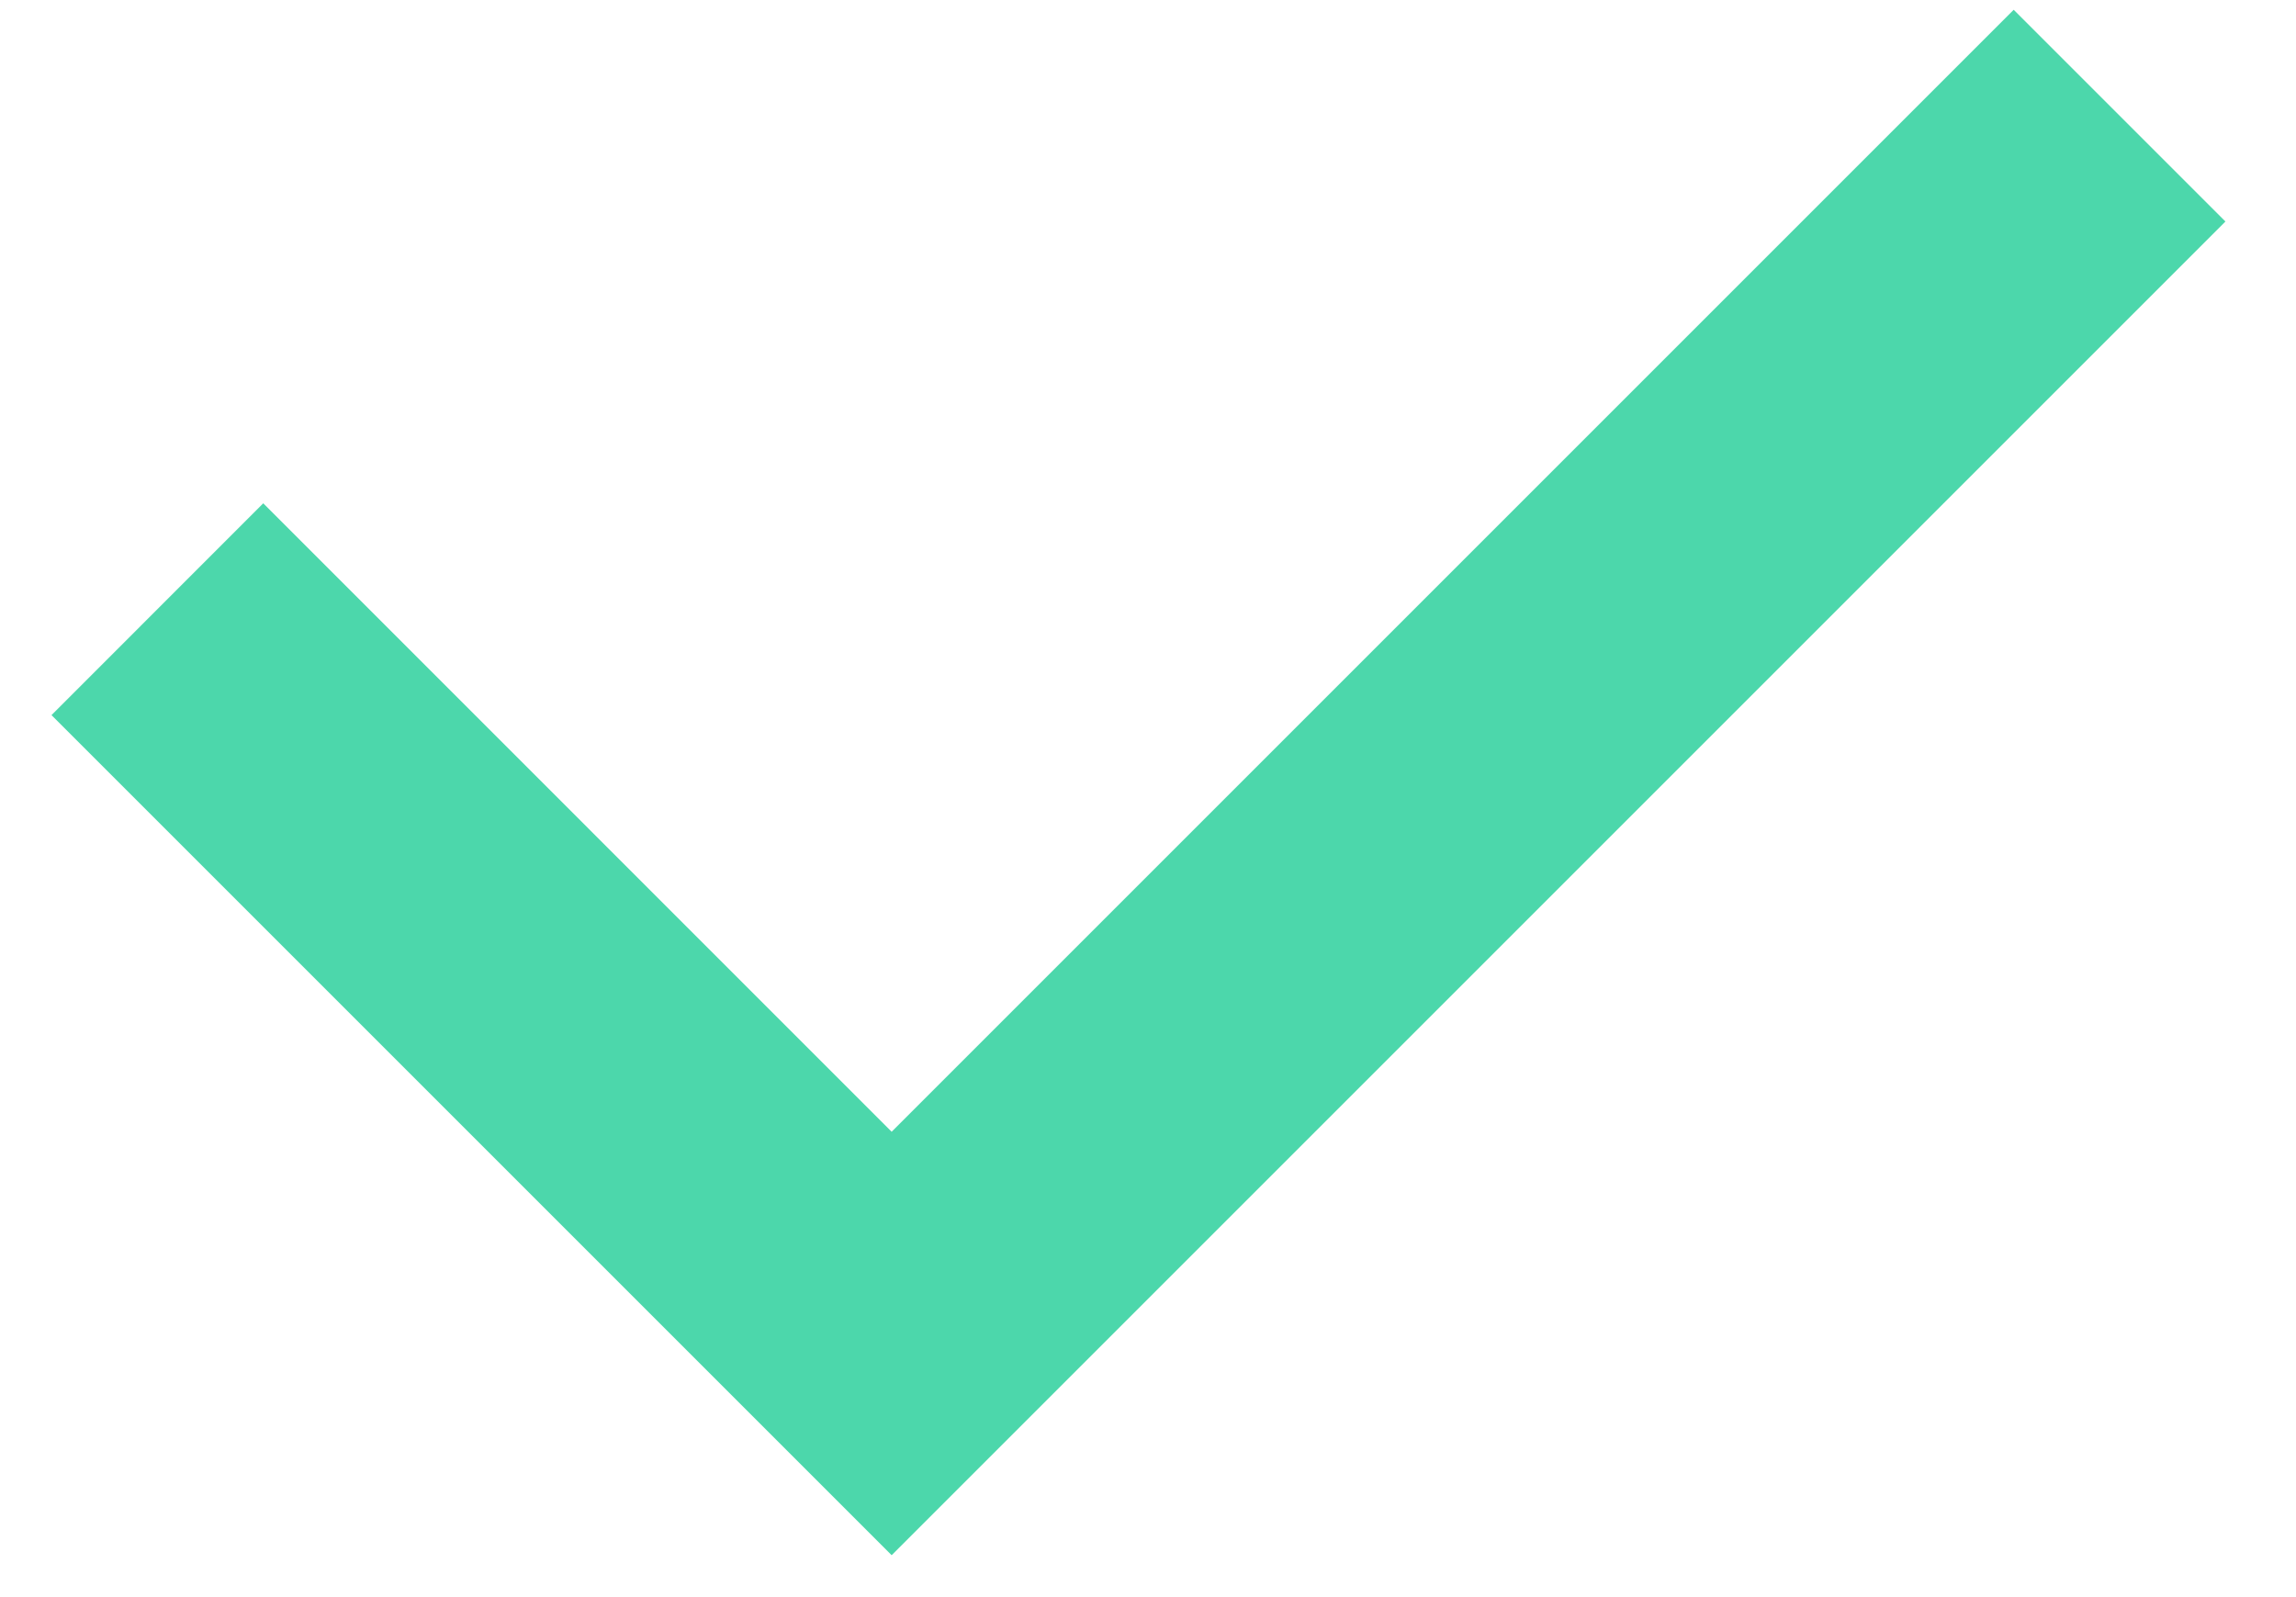 <svg width="23" height="16" viewBox="0 0 23 16" fill="none" xmlns="http://www.w3.org/2000/svg">
<path fill-rule="evenodd" clip-rule="evenodd" d="M22.293 2.219L8.932 15.58L0.516 7.164L2.637 5.042L8.932 11.338L20.172 0.098L22.293 2.219Z" fill="#4CD7AB"/>
</svg>
